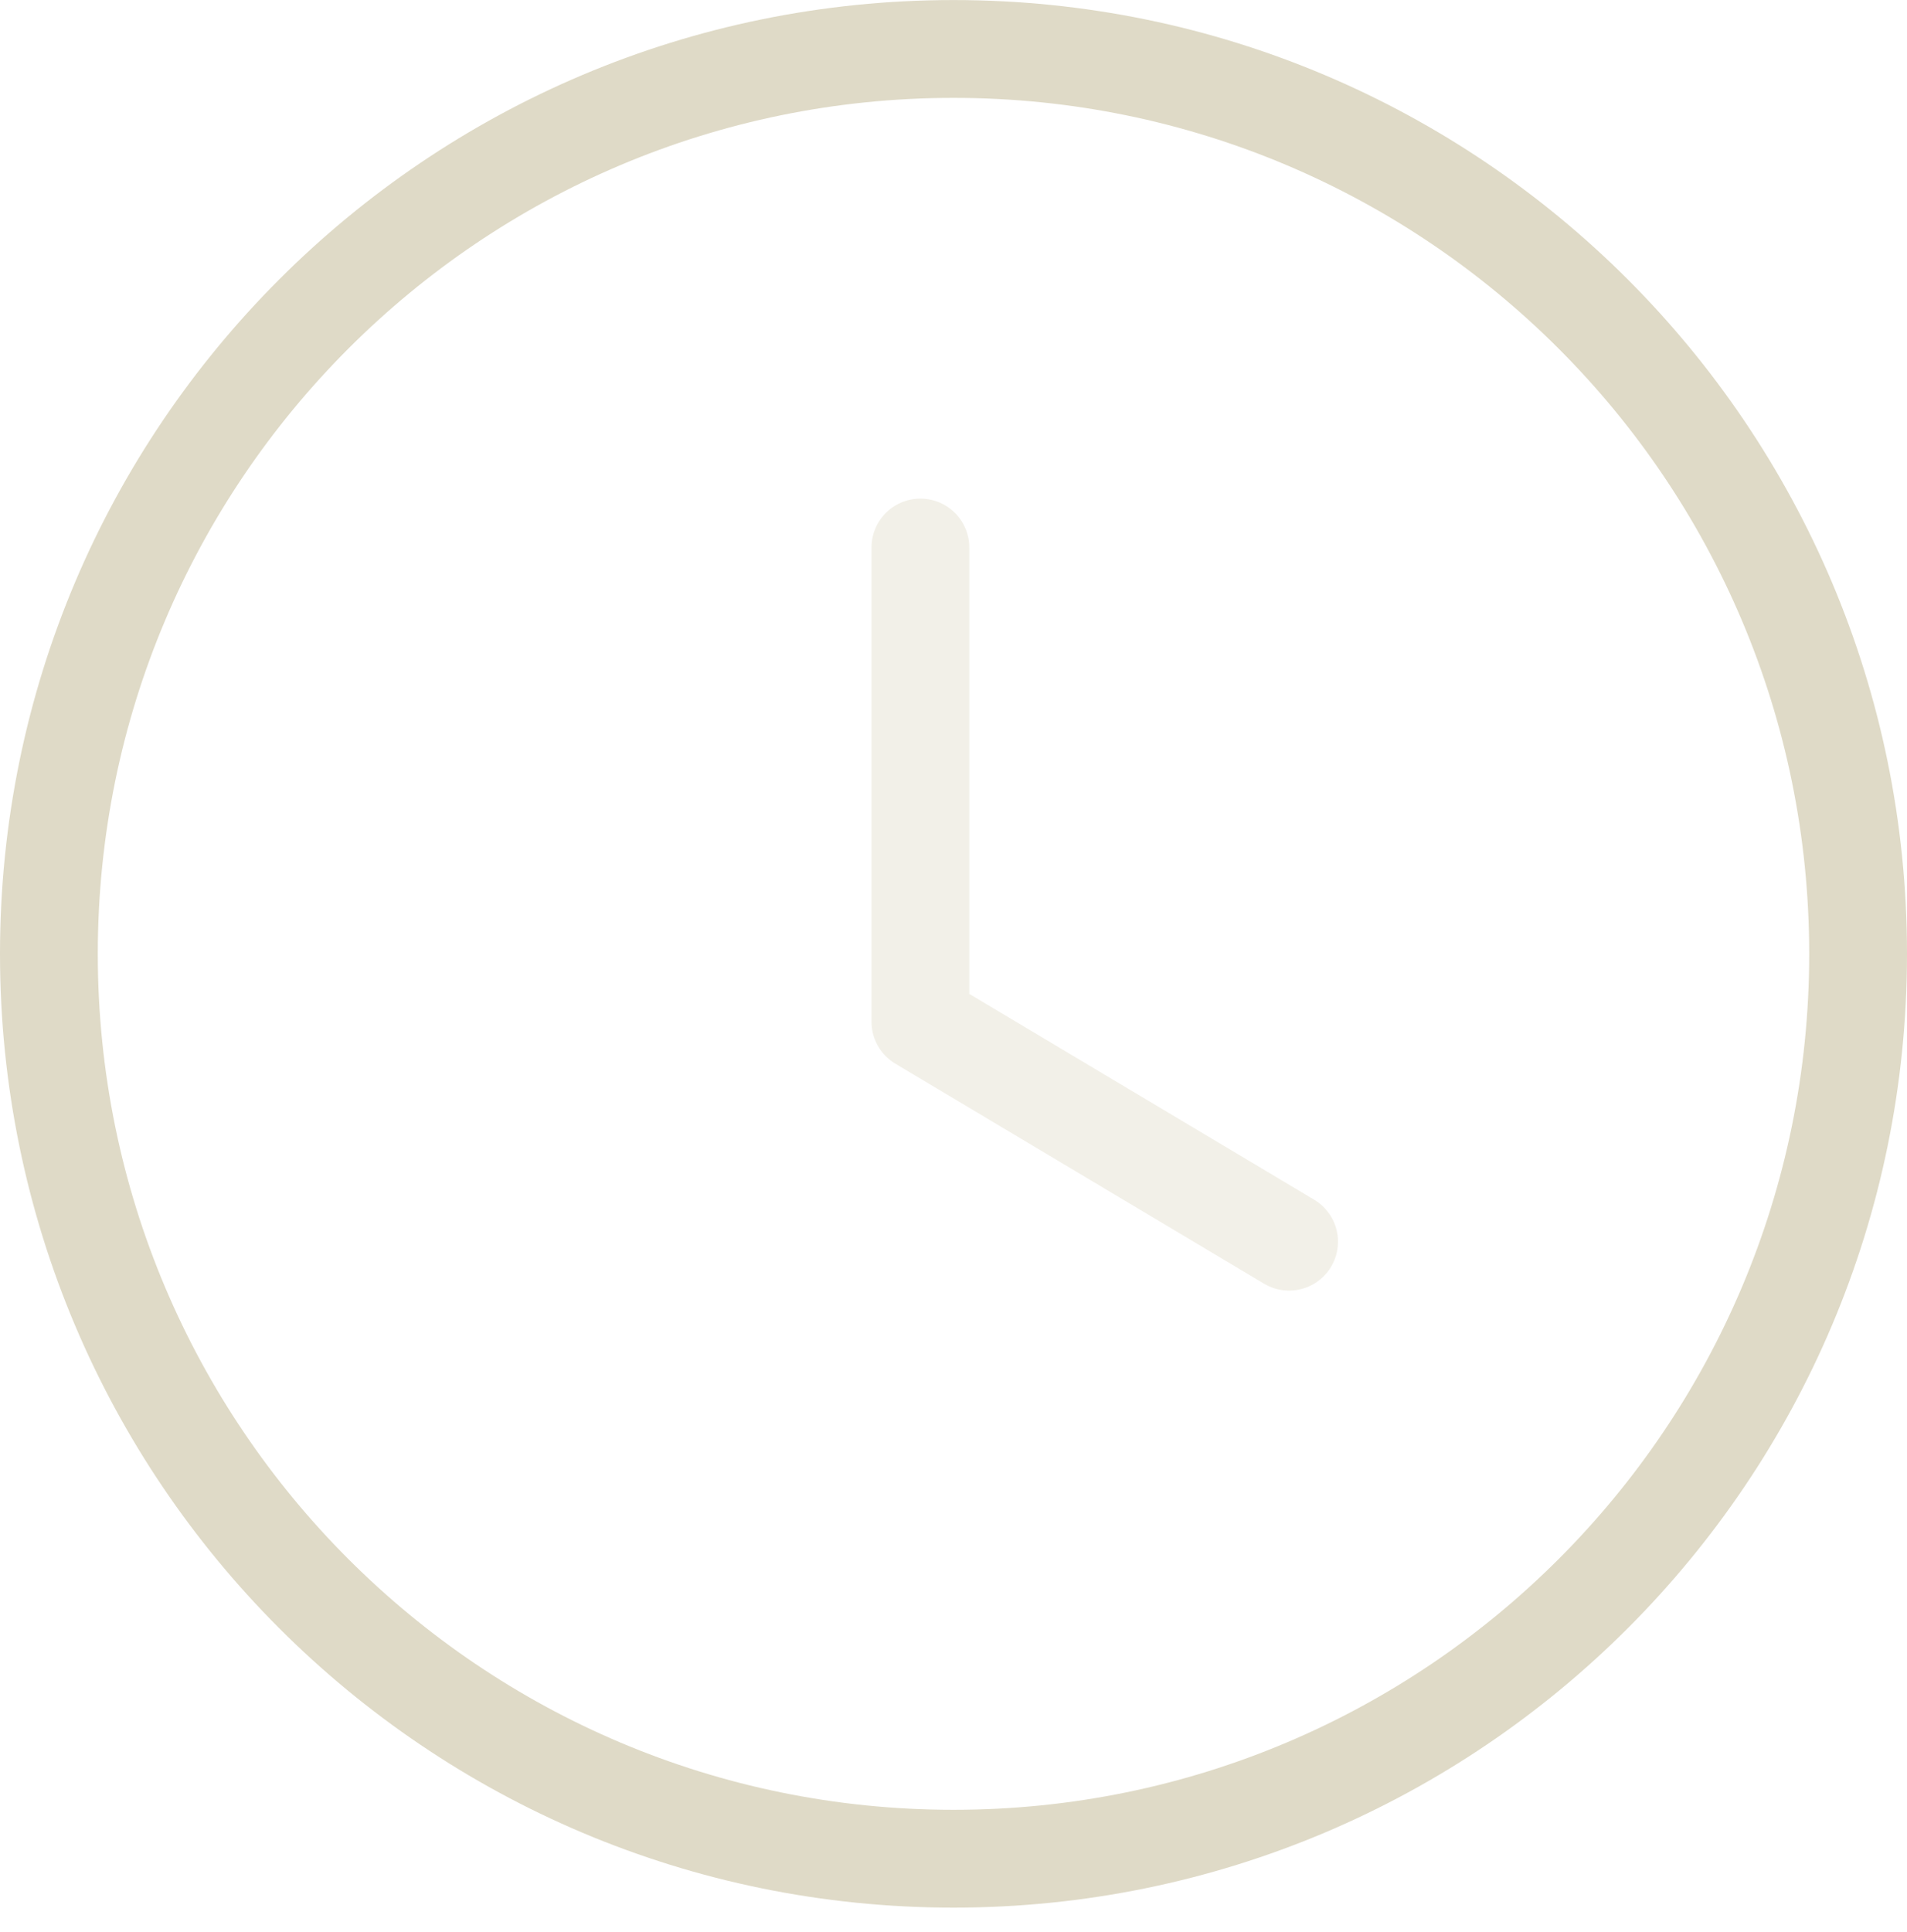 <svg width="78" height="79" viewBox="0 0 78 79" fill="none" xmlns="http://www.w3.org/2000/svg">
<path fill-rule="evenodd" clip-rule="evenodd" d="M76 39.002C76 59.438 59.436 76.002 39 76.002C18.564 76.002 2 59.438 2 39.002C2 18.566 18.564 2.002 39 2.002C59.436 2.002 76 18.566 76 39.002Z" stroke="#DFDAC7" stroke-width="4" stroke-linecap="round" stroke-linejoin="round"/>
<path opacity="0.4" d="M52.726 50.772L37.646 41.776V22.388" stroke="#DFDAC7" stroke-width="4" stroke-linecap="round" stroke-linejoin="round"/>
</svg>
